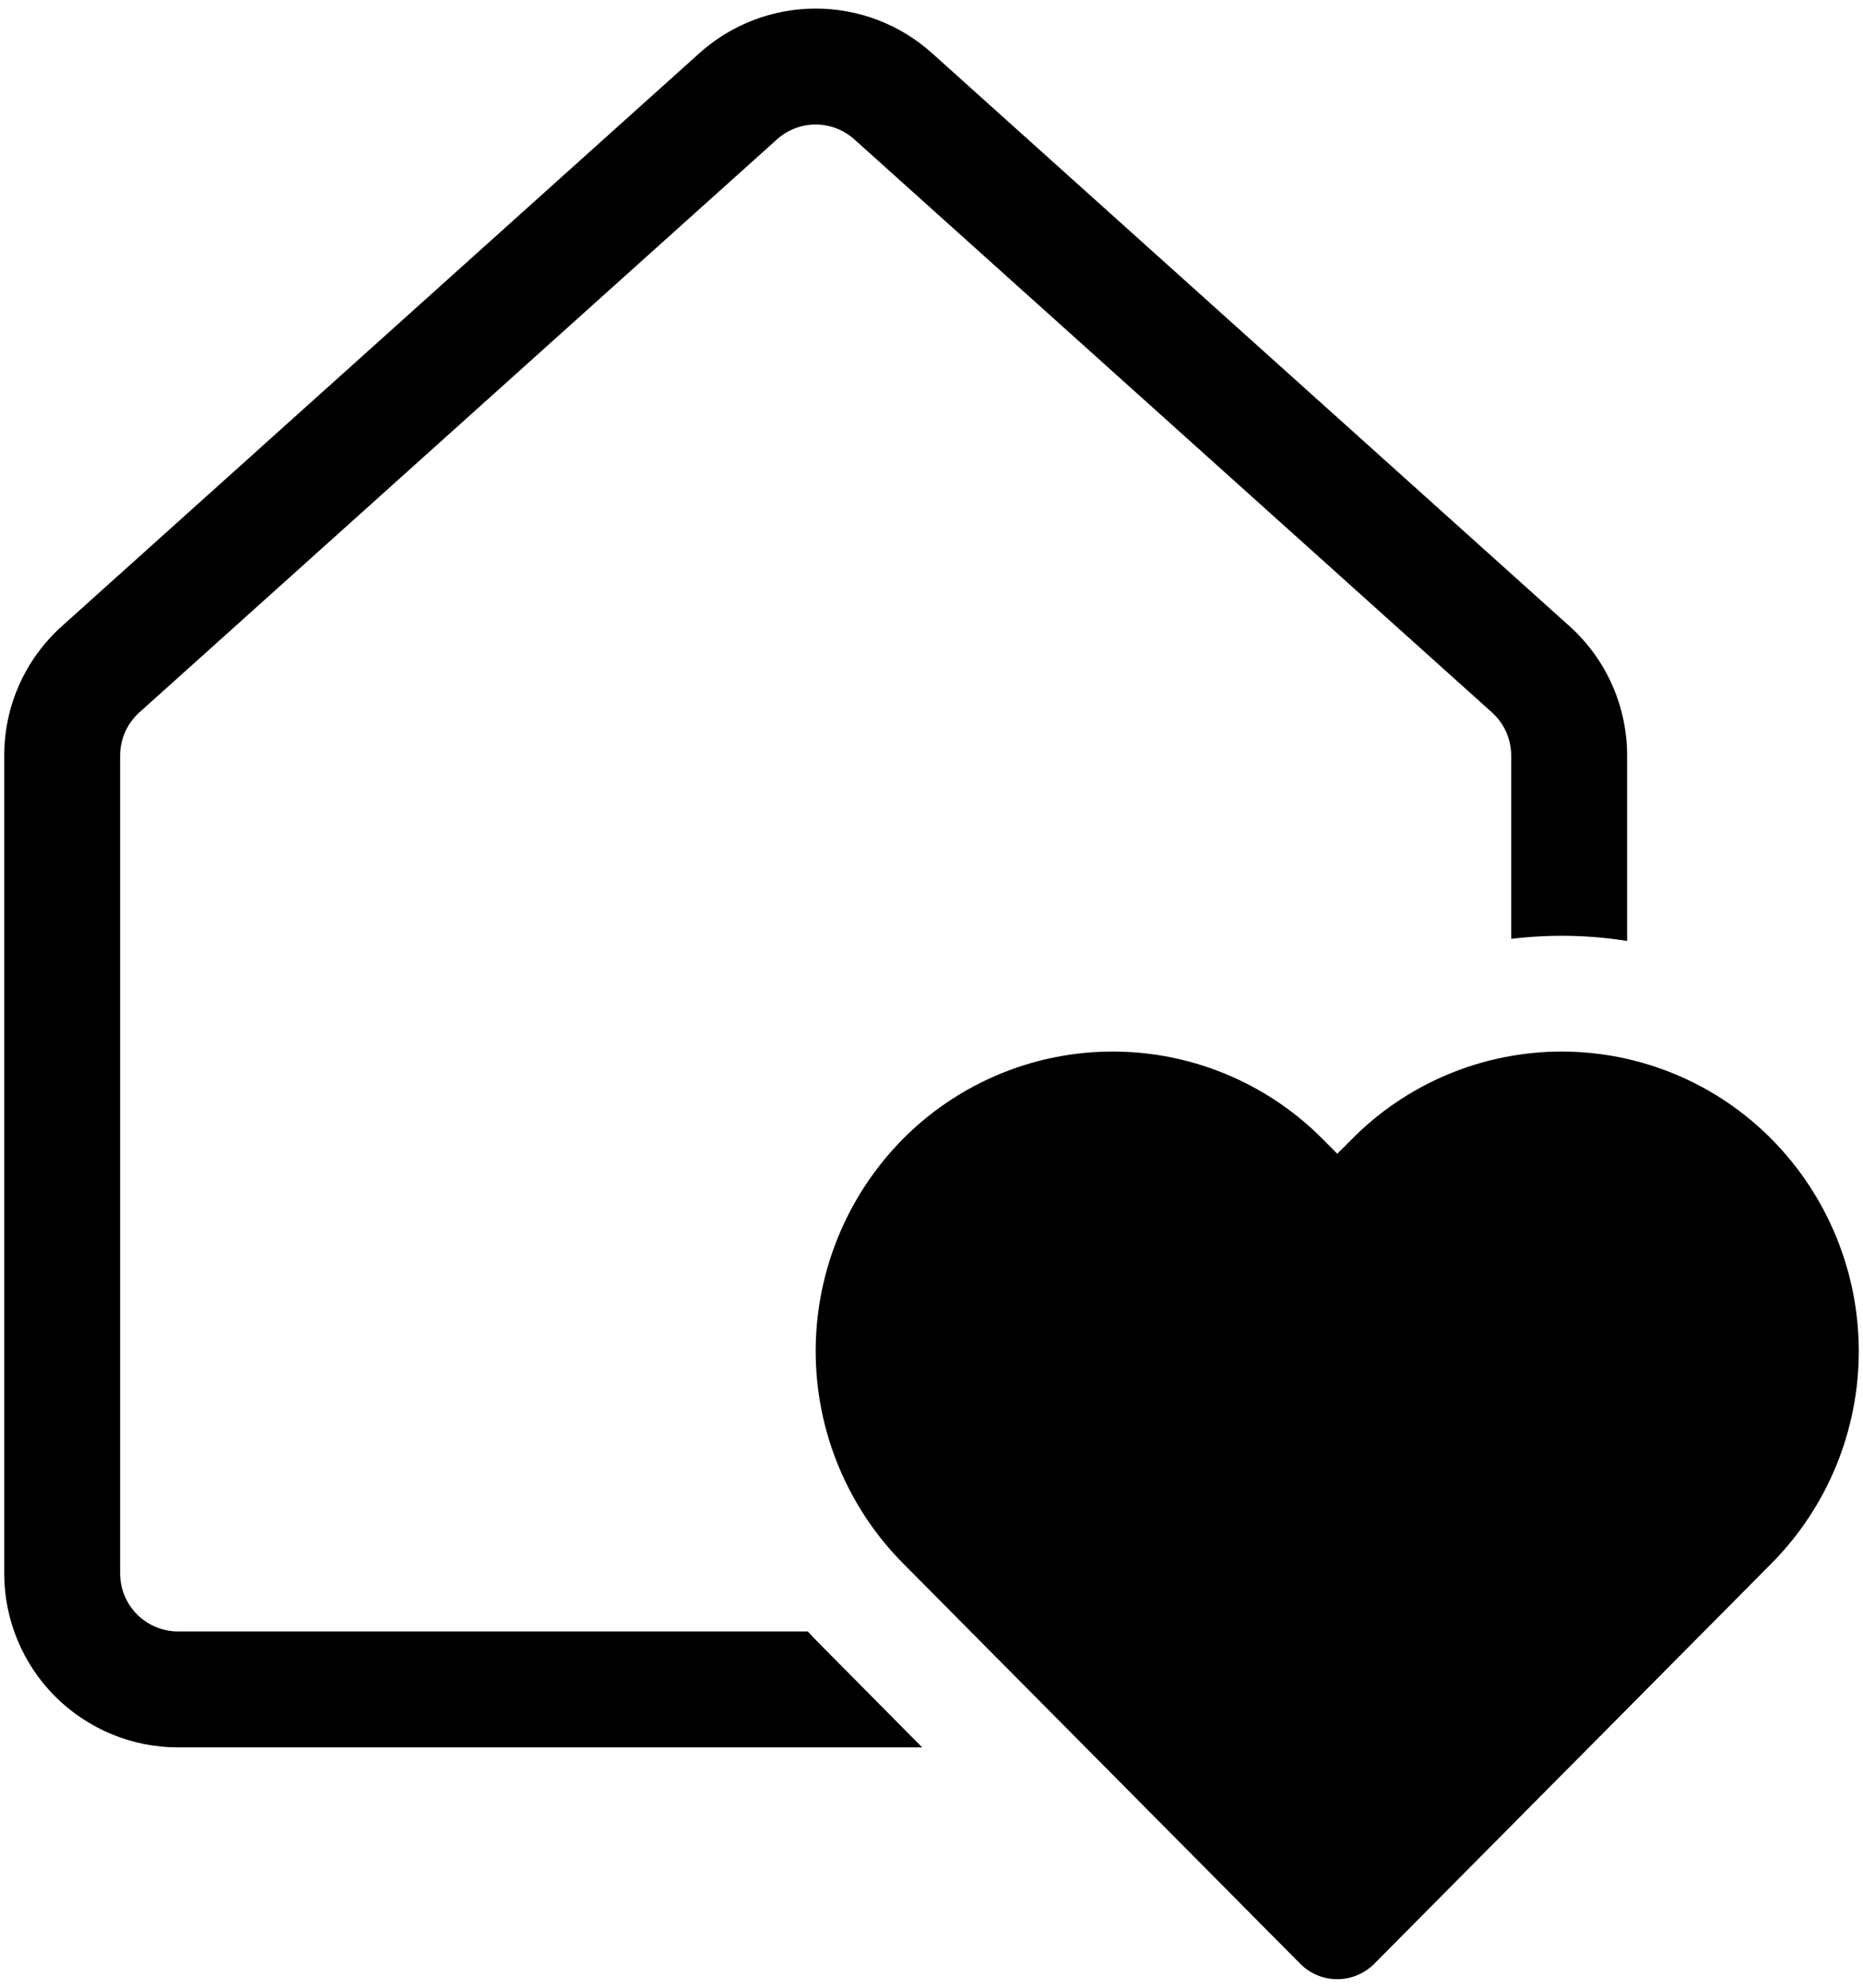<svg width="45" height="48" viewBox="0 0 45 48" fill="none" xmlns="http://www.w3.org/2000/svg">
<path d="M16.896 1.282C17.667 0.59 18.667 0.207 19.703 0.207C20.74 0.207 21.74 0.59 22.511 1.282L37.91 15.12C38.348 15.514 38.699 15.995 38.938 16.533C39.178 17.071 39.302 17.653 39.302 18.242V22.722C38.376 22.575 37.433 22.558 36.502 22.672V18.242C36.502 18.046 36.46 17.852 36.38 17.673C36.3 17.494 36.183 17.334 36.037 17.203L20.637 3.366C20.38 3.135 20.047 3.007 19.702 3.007C19.357 3.007 19.024 3.135 18.767 3.366L3.367 17.203C3.221 17.334 3.104 17.494 3.024 17.673C2.944 17.852 2.902 18.046 2.902 18.242V37.996C2.902 38.367 3.05 38.723 3.312 38.986C3.575 39.248 3.931 39.396 4.302 39.396H19.512C19.611 39.504 19.713 39.611 19.82 39.718L22.275 42.196H4.302C3.188 42.196 2.12 41.753 1.332 40.966C0.545 40.178 0.102 39.11 0.102 37.996V18.242C0.102 17.052 0.606 15.918 1.496 15.12L16.896 1.282ZM42.799 27.515C42.136 26.843 41.345 26.309 40.474 25.945C39.603 25.581 38.667 25.393 37.723 25.393C36.778 25.393 35.843 25.581 34.972 25.945C34.1 26.309 33.31 26.843 32.647 27.515L32.302 27.86L31.958 27.515C31.24 26.789 30.375 26.225 29.421 25.861C28.467 25.497 27.446 25.343 26.427 25.407C25.408 25.471 24.414 25.754 23.514 26.235C22.613 26.716 21.826 27.385 21.206 28.196C20.136 29.591 19.607 31.327 19.717 33.082C19.827 34.837 20.569 36.493 21.805 37.744L31.409 47.423C31.526 47.541 31.665 47.634 31.818 47.697C31.971 47.761 32.135 47.793 32.301 47.793C32.466 47.793 32.63 47.761 32.783 47.697C32.936 47.634 33.075 47.541 33.193 47.423L42.799 37.744C44.144 36.382 44.898 34.544 44.898 32.63C44.898 30.715 44.144 28.878 42.799 27.515Z" fill="black"/>
</svg>
